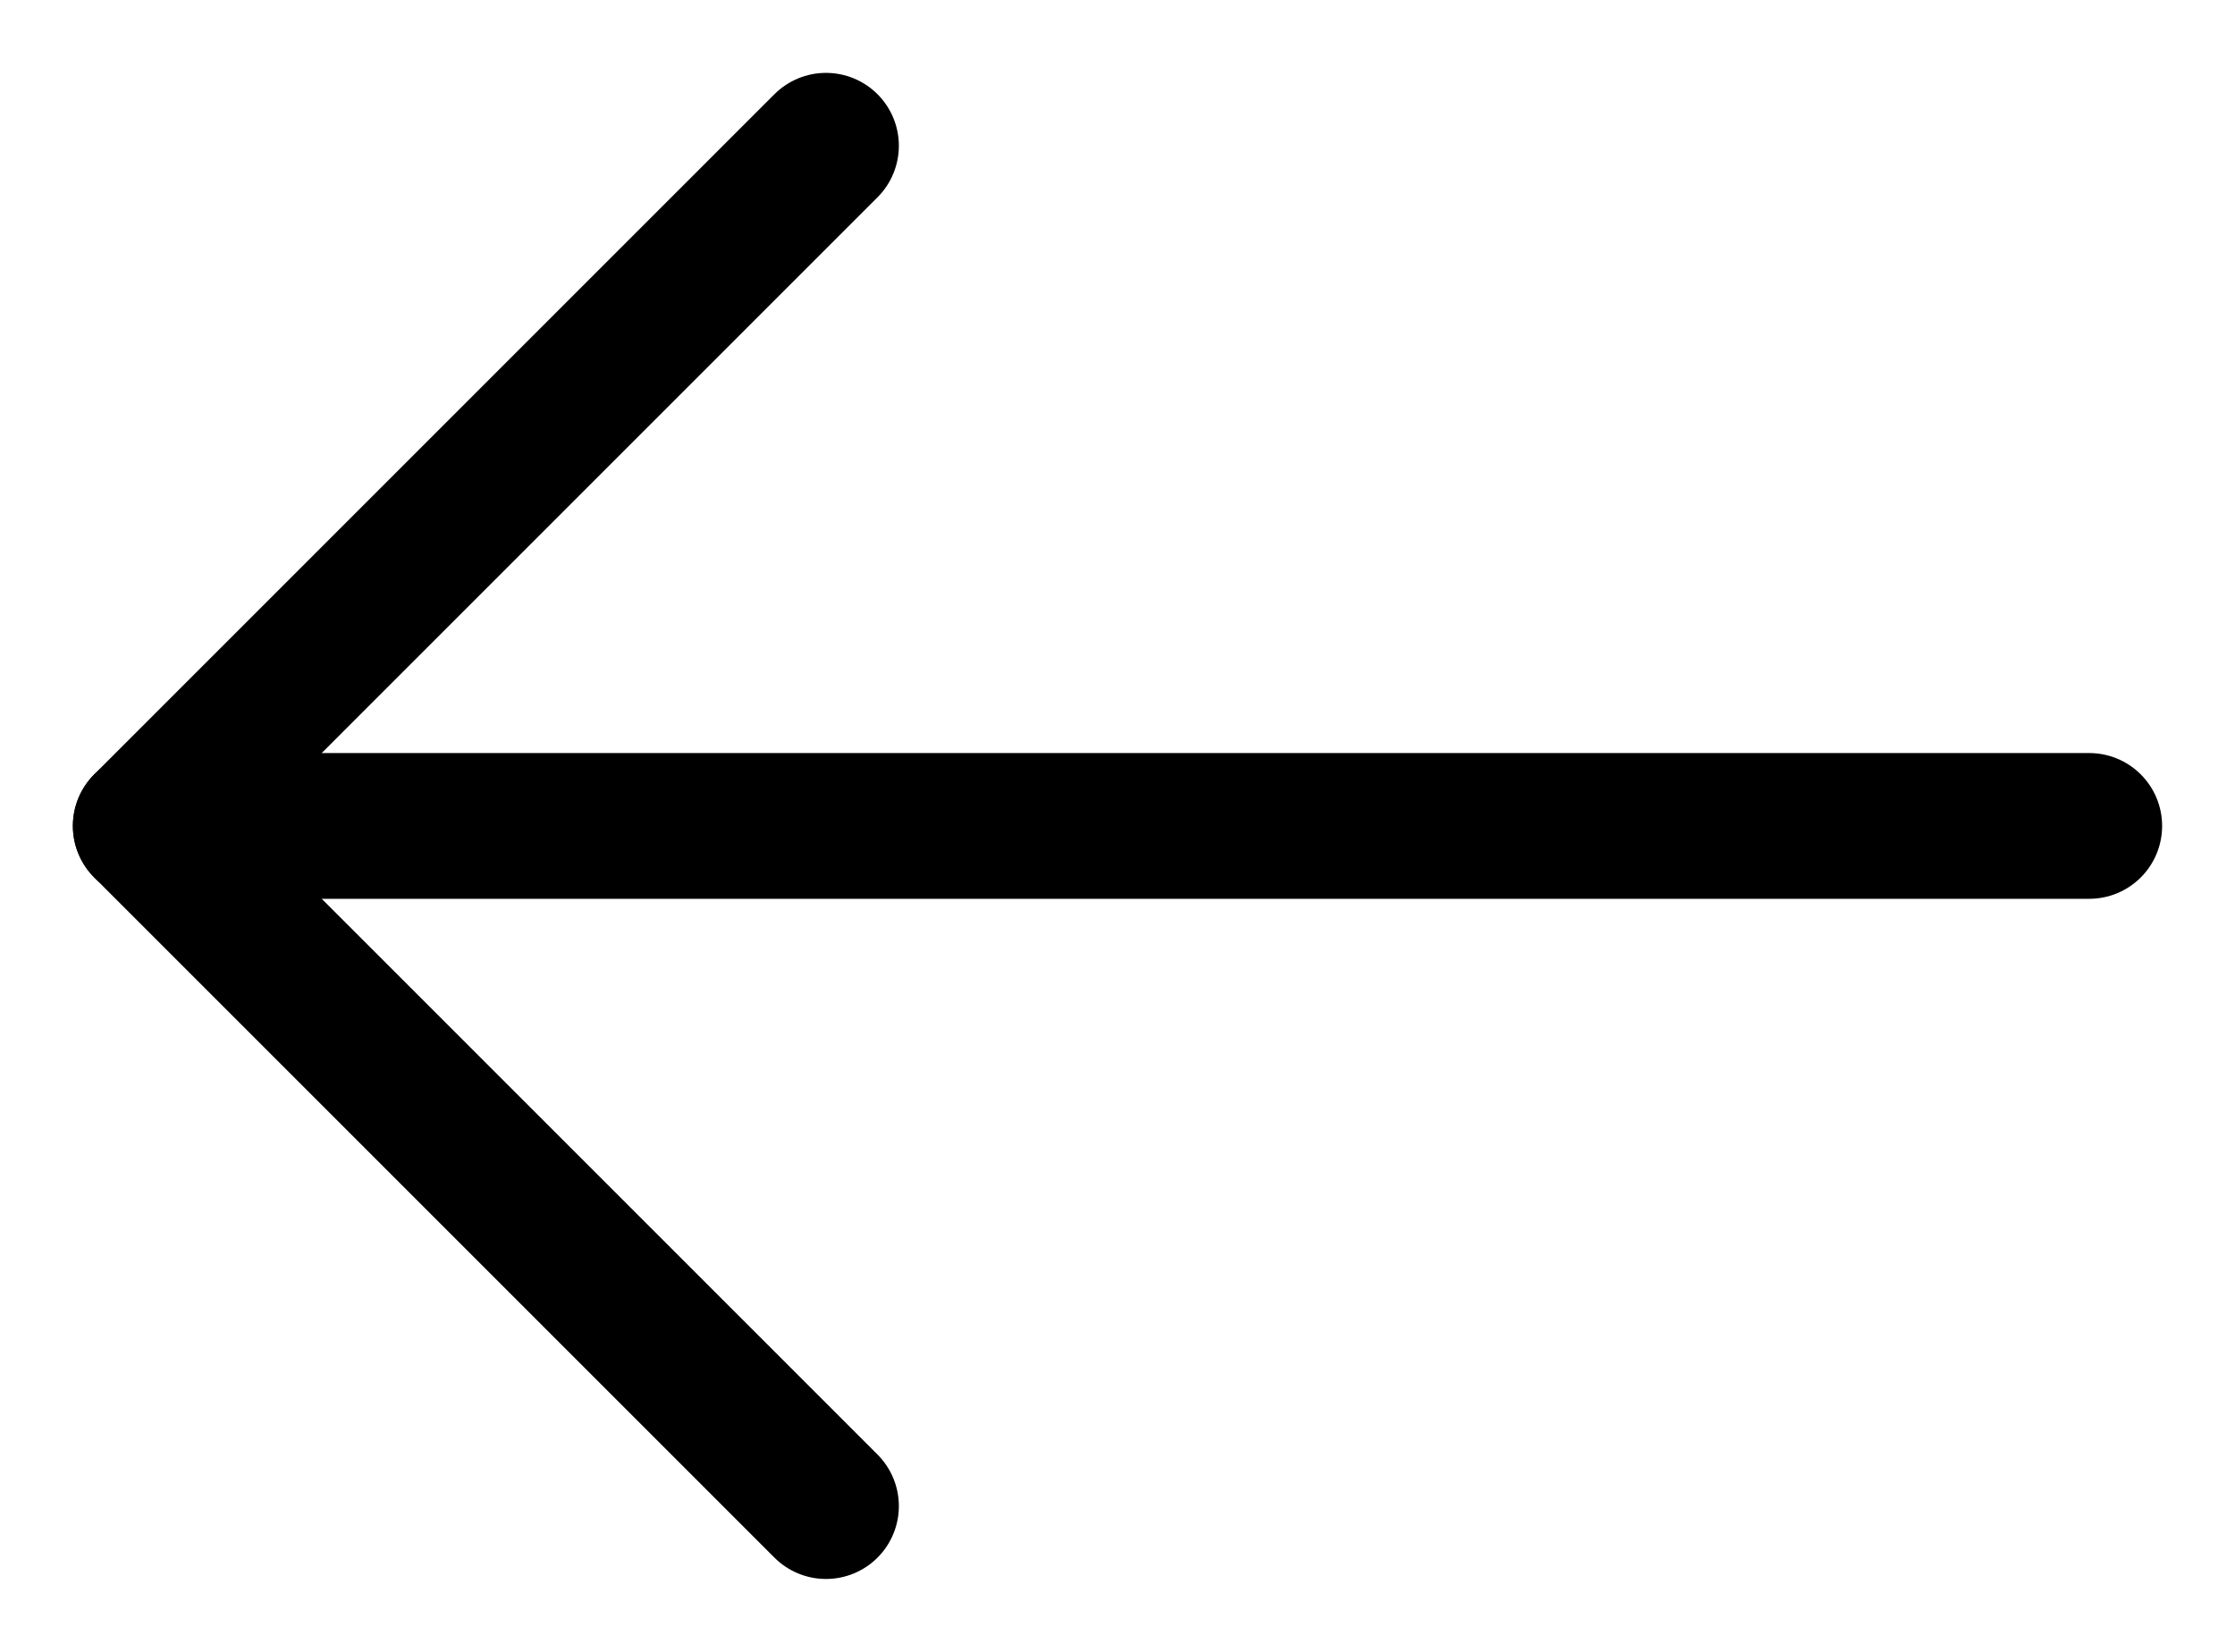 <svg fill="none" xmlns="http://www.w3.org/2000/svg" viewBox="0 0 23 17">
<path d="M21.5 8.5H1.5" stroke="currentColor" stroke-width="1.5" stroke-miterlimit="10" stroke-linecap="round" stroke-linejoin="round"/>
<path d="M8.5 15.5L1.5 8.5L8.5 1.5" stroke="currentColor" stroke-width="1.5" stroke-miterlimit="10" stroke-linecap="round" stroke-linejoin="round"/>
</svg>
